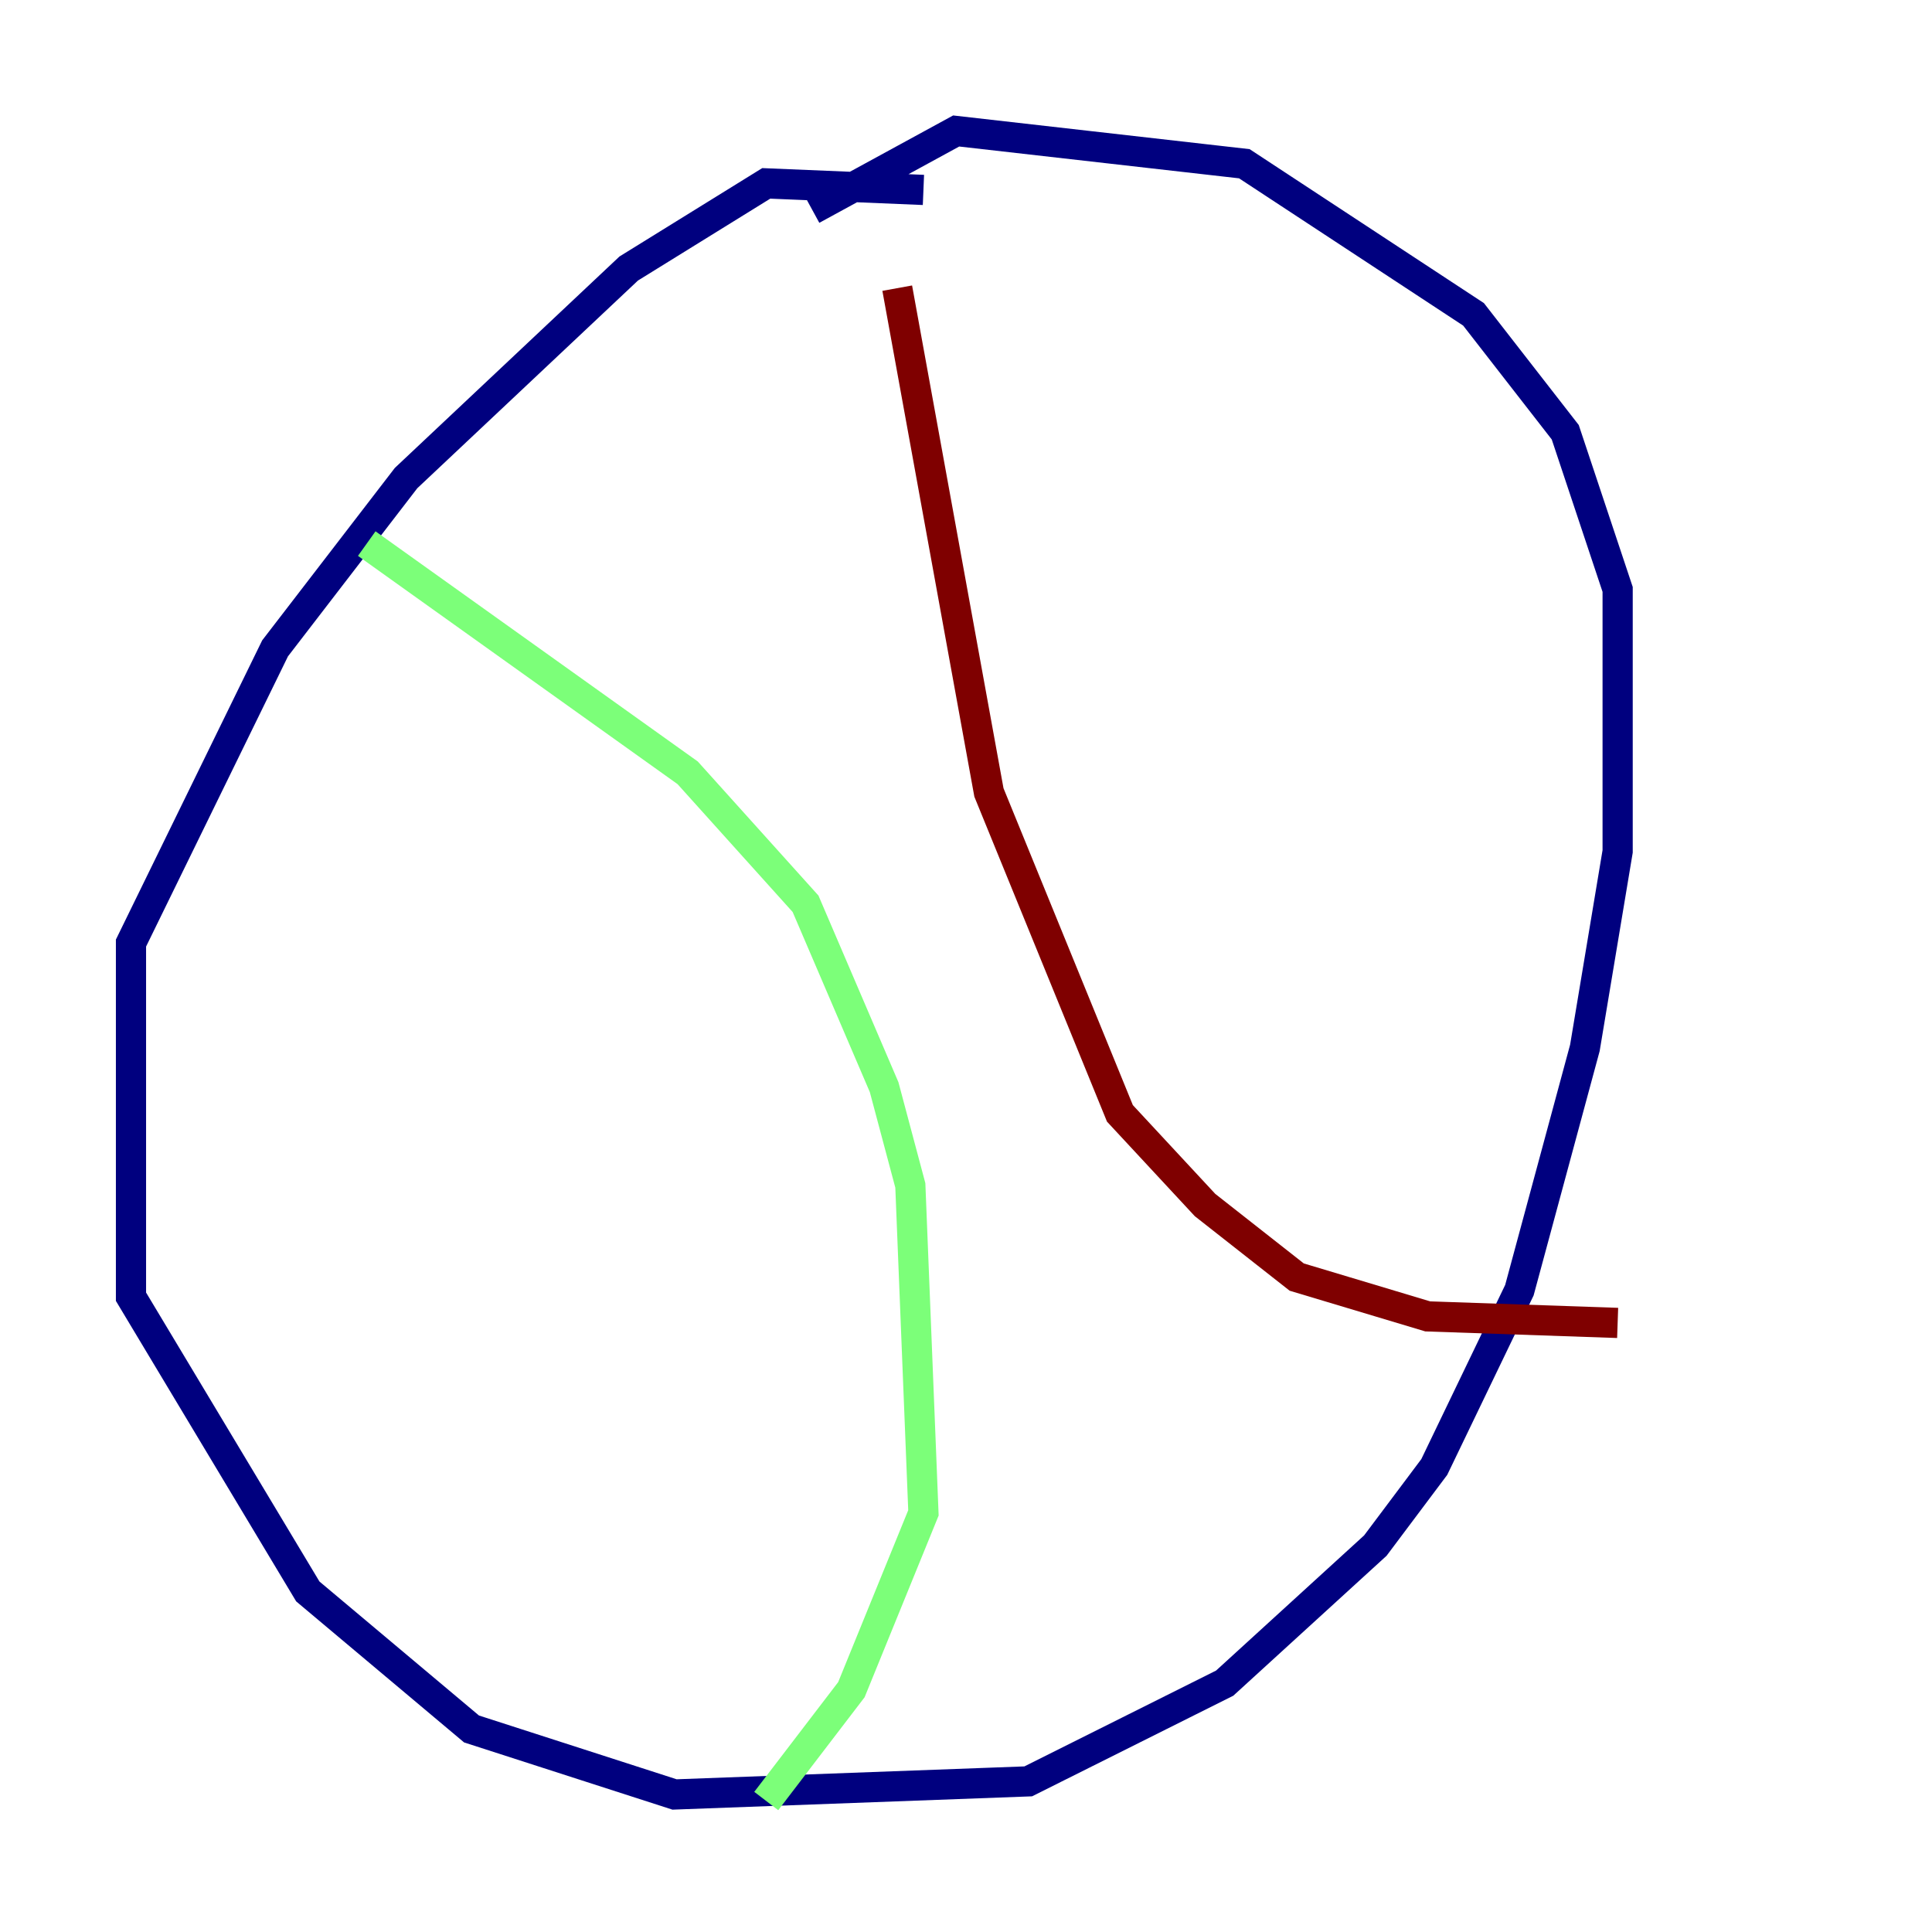 <?xml version="1.0" encoding="utf-8" ?>
<svg baseProfile="tiny" height="128" version="1.2" viewBox="0,0,128,128" width="128" xmlns="http://www.w3.org/2000/svg" xmlns:ev="http://www.w3.org/2001/xml-events" xmlns:xlink="http://www.w3.org/1999/xlink"><defs /><polyline fill="none" points="61.18,12.583 50.766,12.149 41.654,17.79 26.902,31.675 18.224,42.956 8.678,62.481 8.678,85.912 20.393,105.437 31.241,114.549 44.691,118.888 68.122,118.02 81.139,111.512 91.119,102.4 95.024,97.193 100.664,85.478 105.003,69.424 107.173,56.407 107.173,39.051 103.702,28.637 97.627,20.827 82.441,10.848 63.349,8.678 53.803,13.885" stroke="#00007f" stroke-width="2" /><polyline fill="none" points="24.298,36.014 45.559,51.2 53.37,59.878 58.576,72.027 60.312,78.536 61.18,100.231 56.407,111.946 50.766,119.322" stroke="#7cff79" stroke-width="2" /><polyline fill="none" points="59.444,19.091 65.519,52.502 74.197,73.763 79.837,79.837 85.912,84.61 94.59,87.214 107.173,87.647" stroke="#7f0000" stroke-width="2" /></svg>